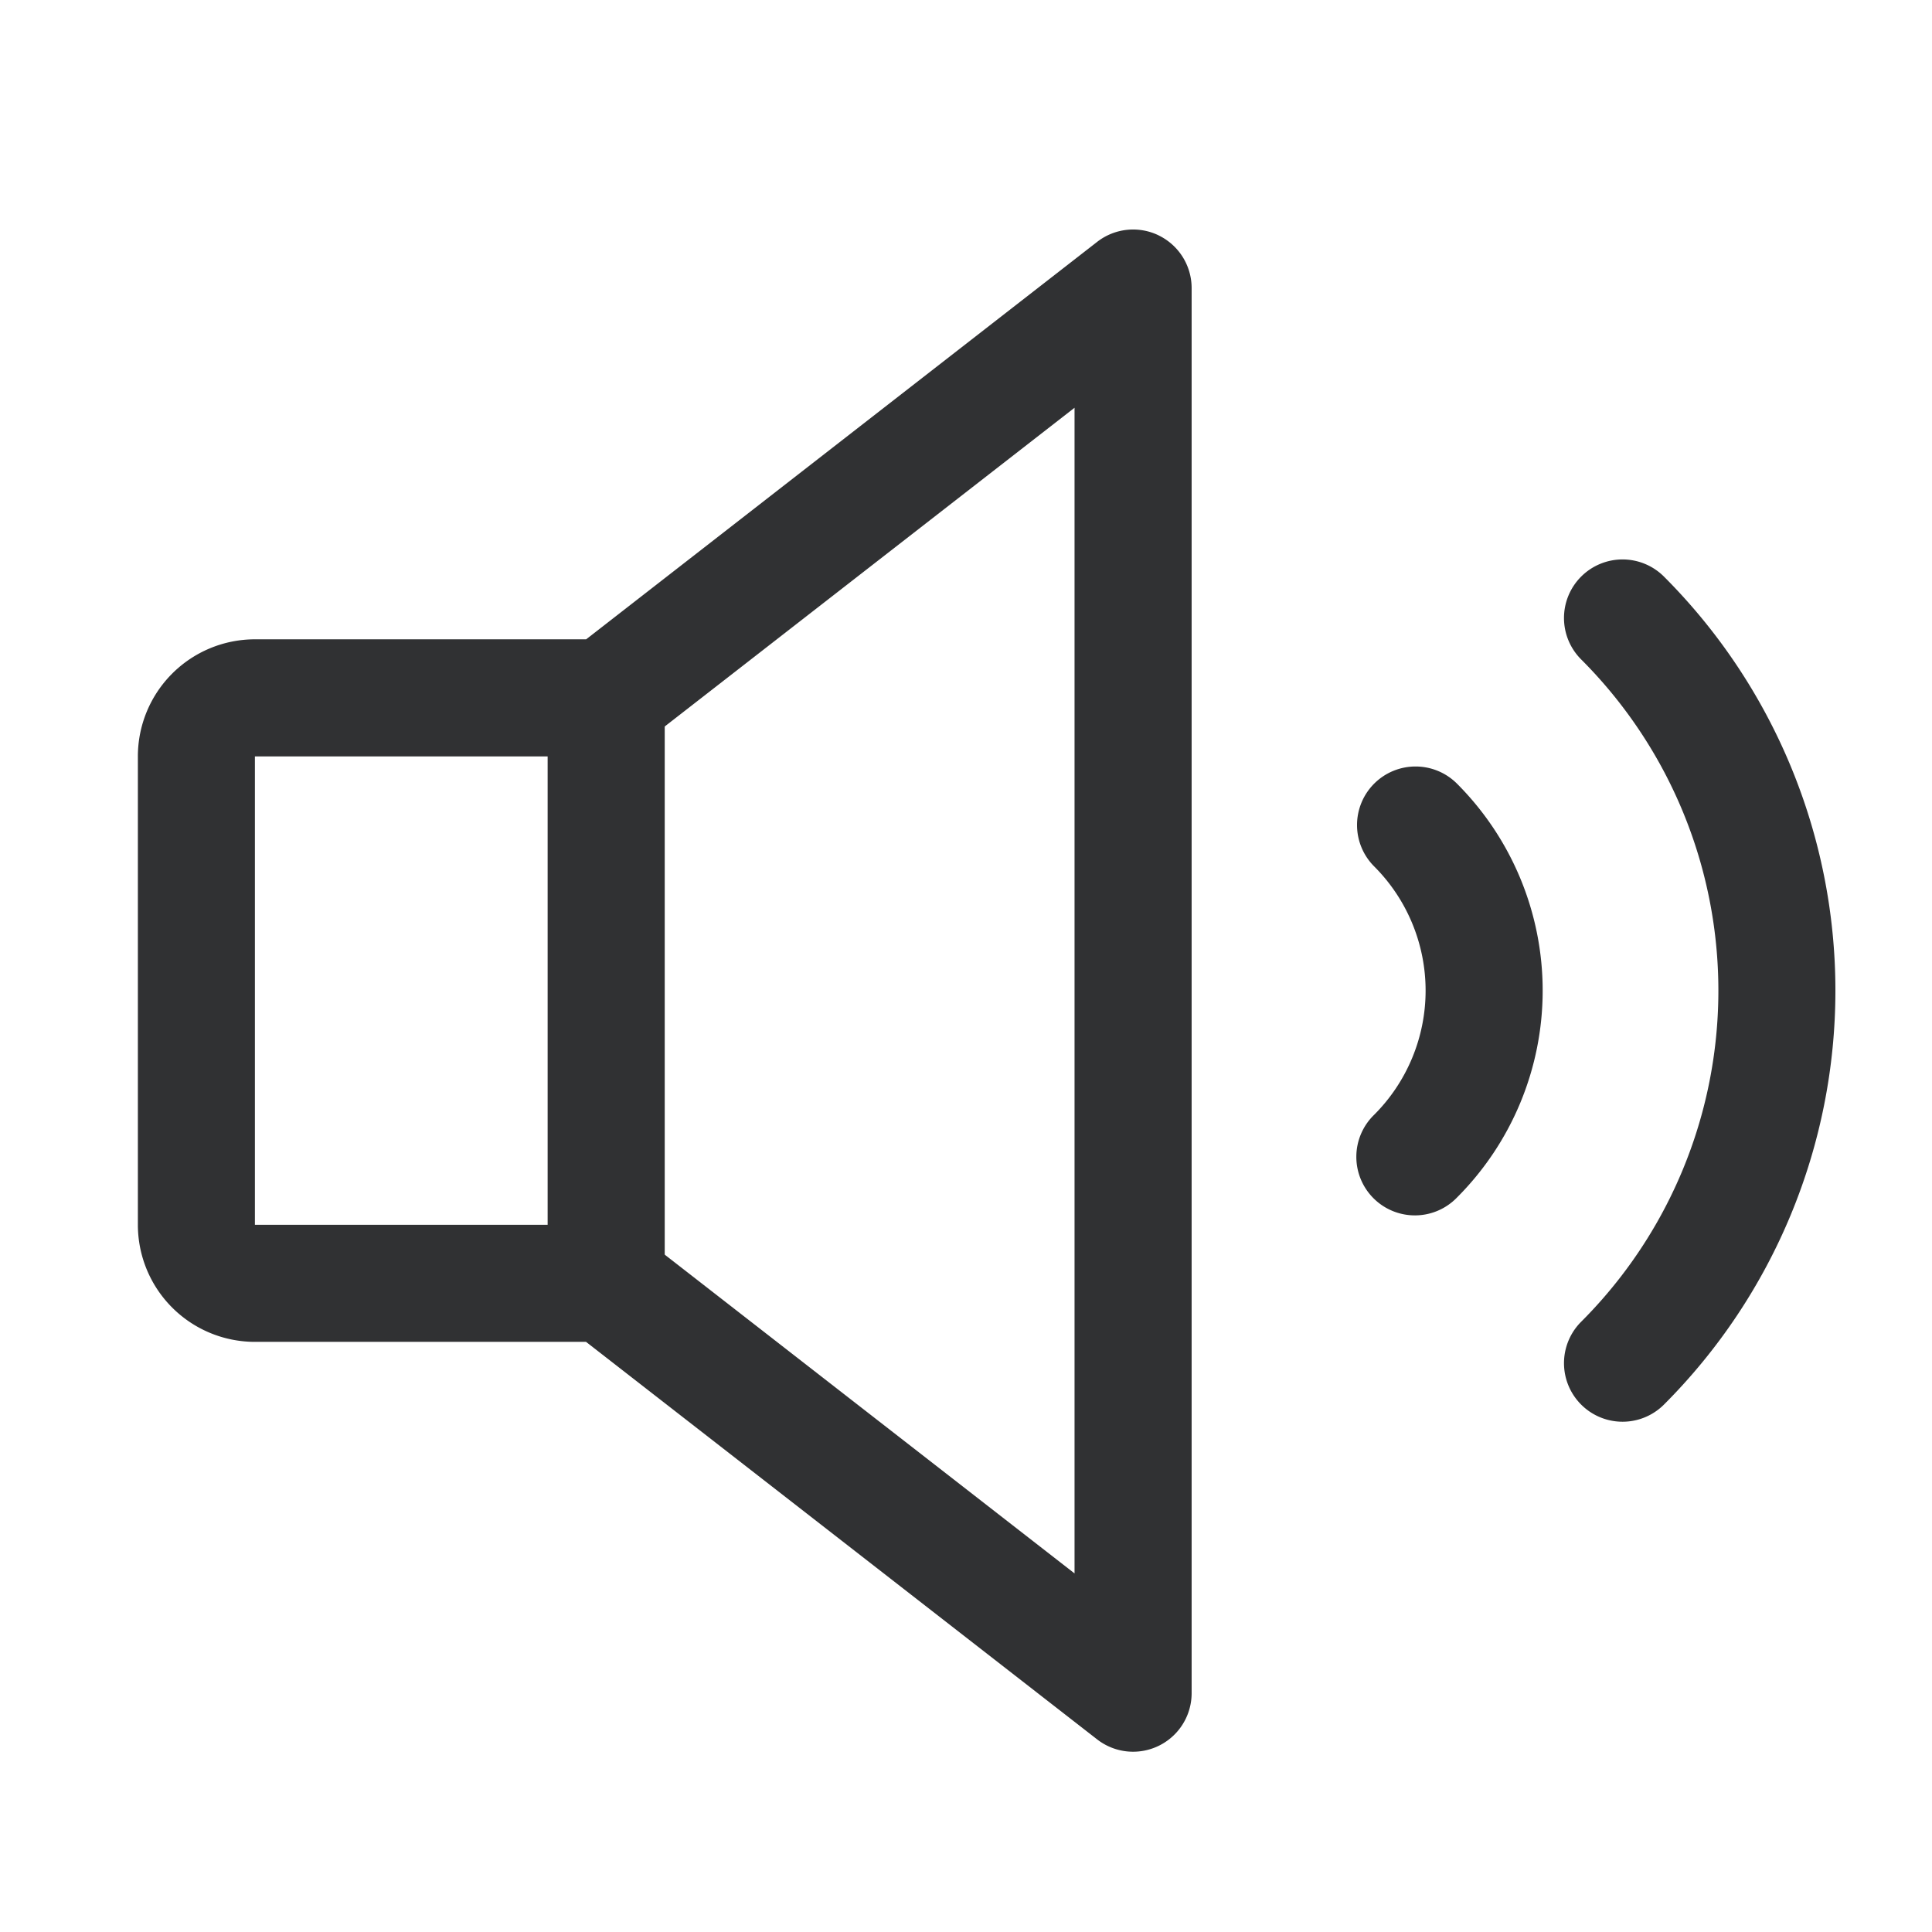 <?xml version="1.0" standalone="no"?><!DOCTYPE svg PUBLIC "-//W3C//DTD SVG 1.1//EN" "http://www.w3.org/Graphics/SVG/1.1/DTD/svg11.dtd"><svg t="1631011010361" class="icon" viewBox="0 0 1024 1024" version="1.1" xmlns="http://www.w3.org/2000/svg" p-id="1832" xmlns:xlink="http://www.w3.org/1999/xlink" width="200" height="200"><defs><style type="text/css"></style></defs><path d="M838.035 305.617a31.03 31.03 0 0 1 43.908 0 310.365 310.365 0 0 1 0 438.831 31.03 31.03 0 0 1-43.908-43.877 248.18 248.18 0 0 0 0-351.077 31.03 31.03 0 0 1 0-43.877zM614.183 124.804a31.03 31.03 0 0 1 17.408 27.865v744.727a31.03 31.03 0 0 1-50.083 24.514l-270.895-210.696H135.137a62.061 62.061 0 0 1-62.061-62.061v-248.242a62.061 62.061 0 0 1 62.061-62.061h175.538l270.895-210.696a31.03 31.03 0 0 1 32.644-3.351z m-44.653 91.322l-229.19 178.238a31.03 31.03 0 0 1-19.053 6.547h-186.182v248.242h186.182a31.03 31.03 0 0 1 19.053 6.516l229.19 178.269V216.126z" fill="#303133" p-id="1833"></path><path d="M321.288 338.851a31.03 31.03 0 0 1 31.03 31.03v310.303a31.03 31.03 0 1 1-62.061 0v-310.303a31.03 31.03 0 0 1 31.03-31.03zM728.343 415.341a31.03 31.03 0 0 1 43.877 0 155.152 155.152 0 0 1 0 219.384 31.03 31.03 0 1 1-43.877-43.877 93.091 93.091 0 0 0 0-131.631 31.03 31.03 0 0 1 0-43.877z" fill="#303133" p-id="1834"></path></svg>